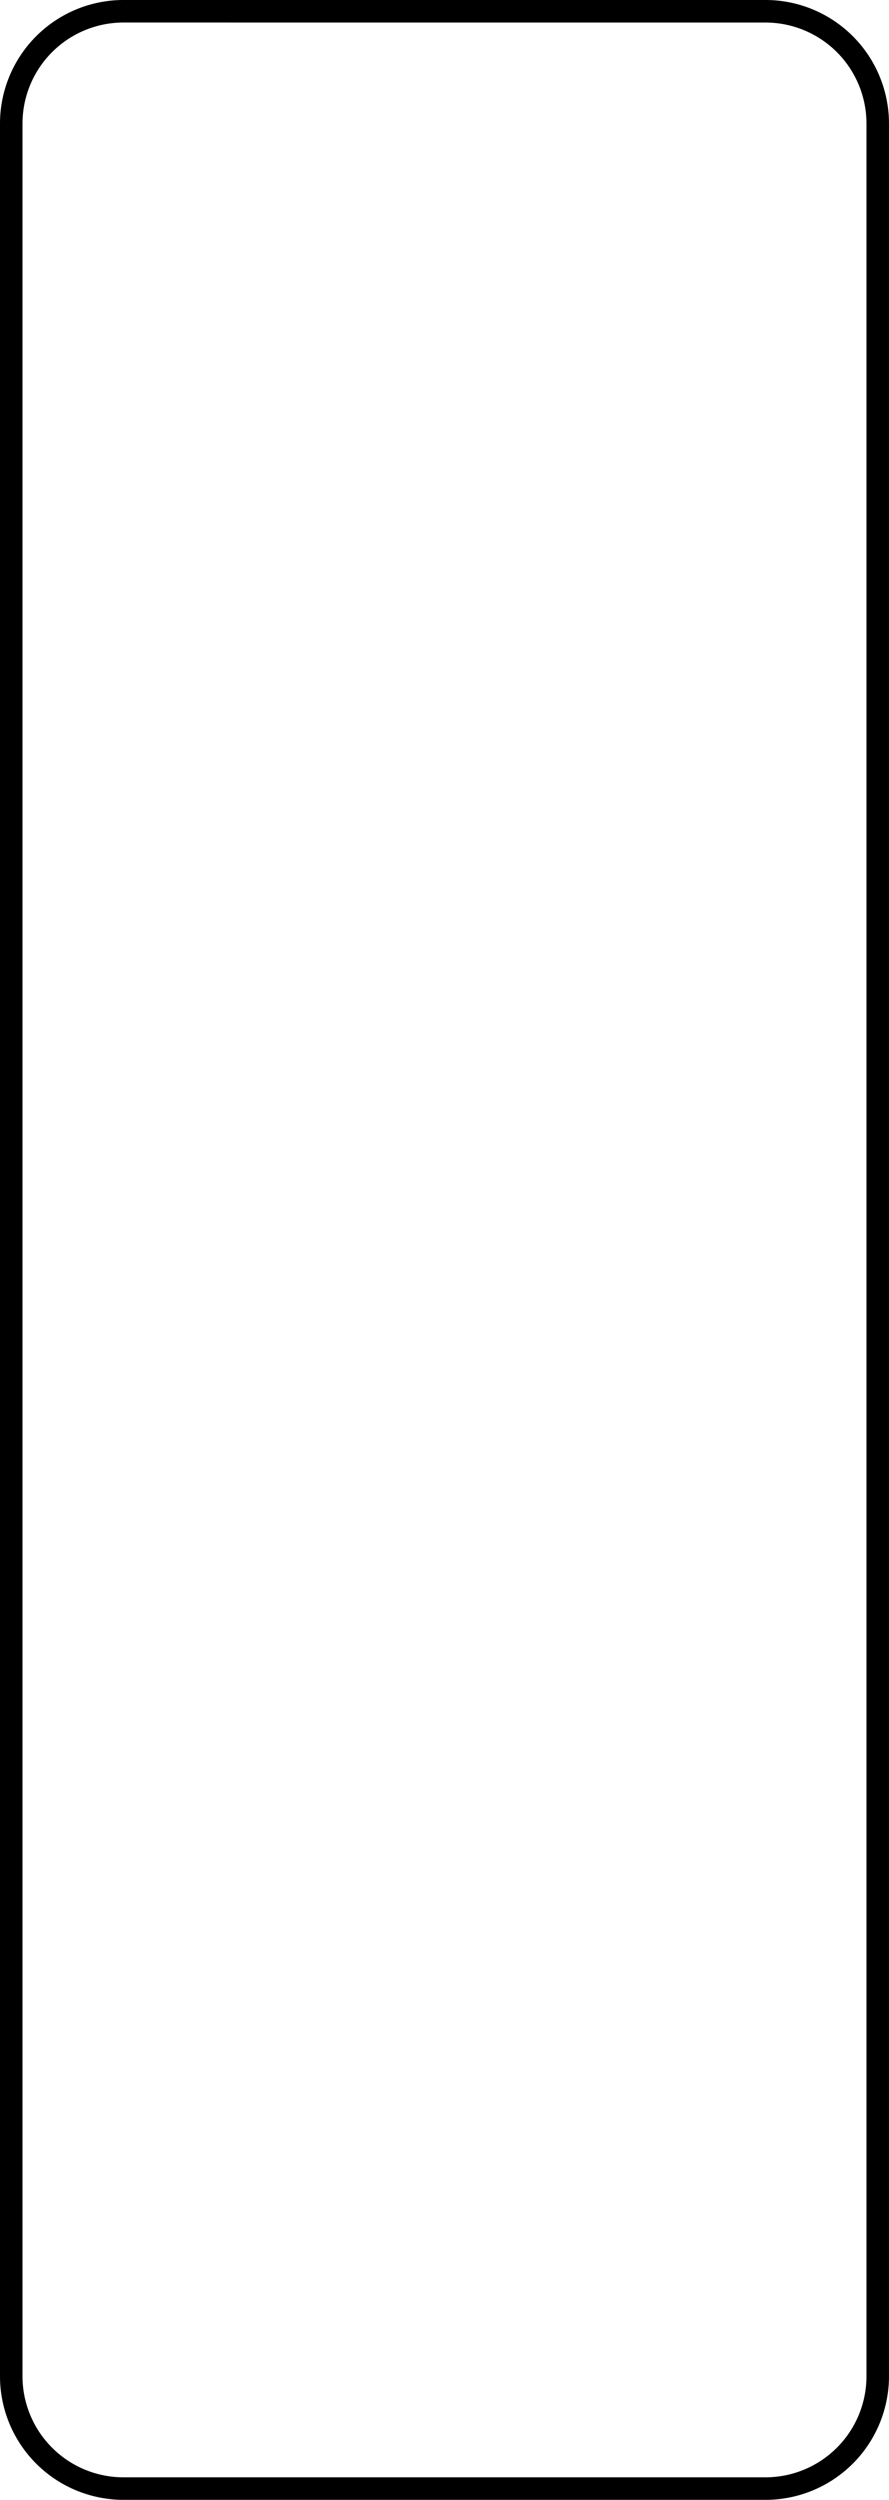 <svg xmlns="http://www.w3.org/2000/svg" xmlns:xlink="http://www.w3.org/1999/xlink" width="37.013" height="104" viewBox="0 0 37.013 104">
  <defs>
    <clipPath id="clip-path">
      <rect id="Rectangle_333" data-name="Rectangle 333" width="37.013" height="104" fill="none"/>
    </clipPath>
  </defs>
  <g id="_7mm" data-name="7mm" clip-path="url(#clip-path)">
    <path id="Path_1743" data-name="Path 1743" d="M31.875,104H5.137A5.143,5.143,0,0,1,0,98.863V5.138A5.143,5.143,0,0,1,5.137,0H31.875a5.142,5.142,0,0,1,5.137,5.138V98.863A5.142,5.142,0,0,1,31.875,104M5.137.937a4.206,4.206,0,0,0-4.2,4.2V98.863a4.206,4.206,0,0,0,4.2,4.2H31.875a4.206,4.206,0,0,0,4.2-4.2V5.138a4.206,4.206,0,0,0-4.2-4.2Z" transform="translate(0)"/>
  </g>
</svg>